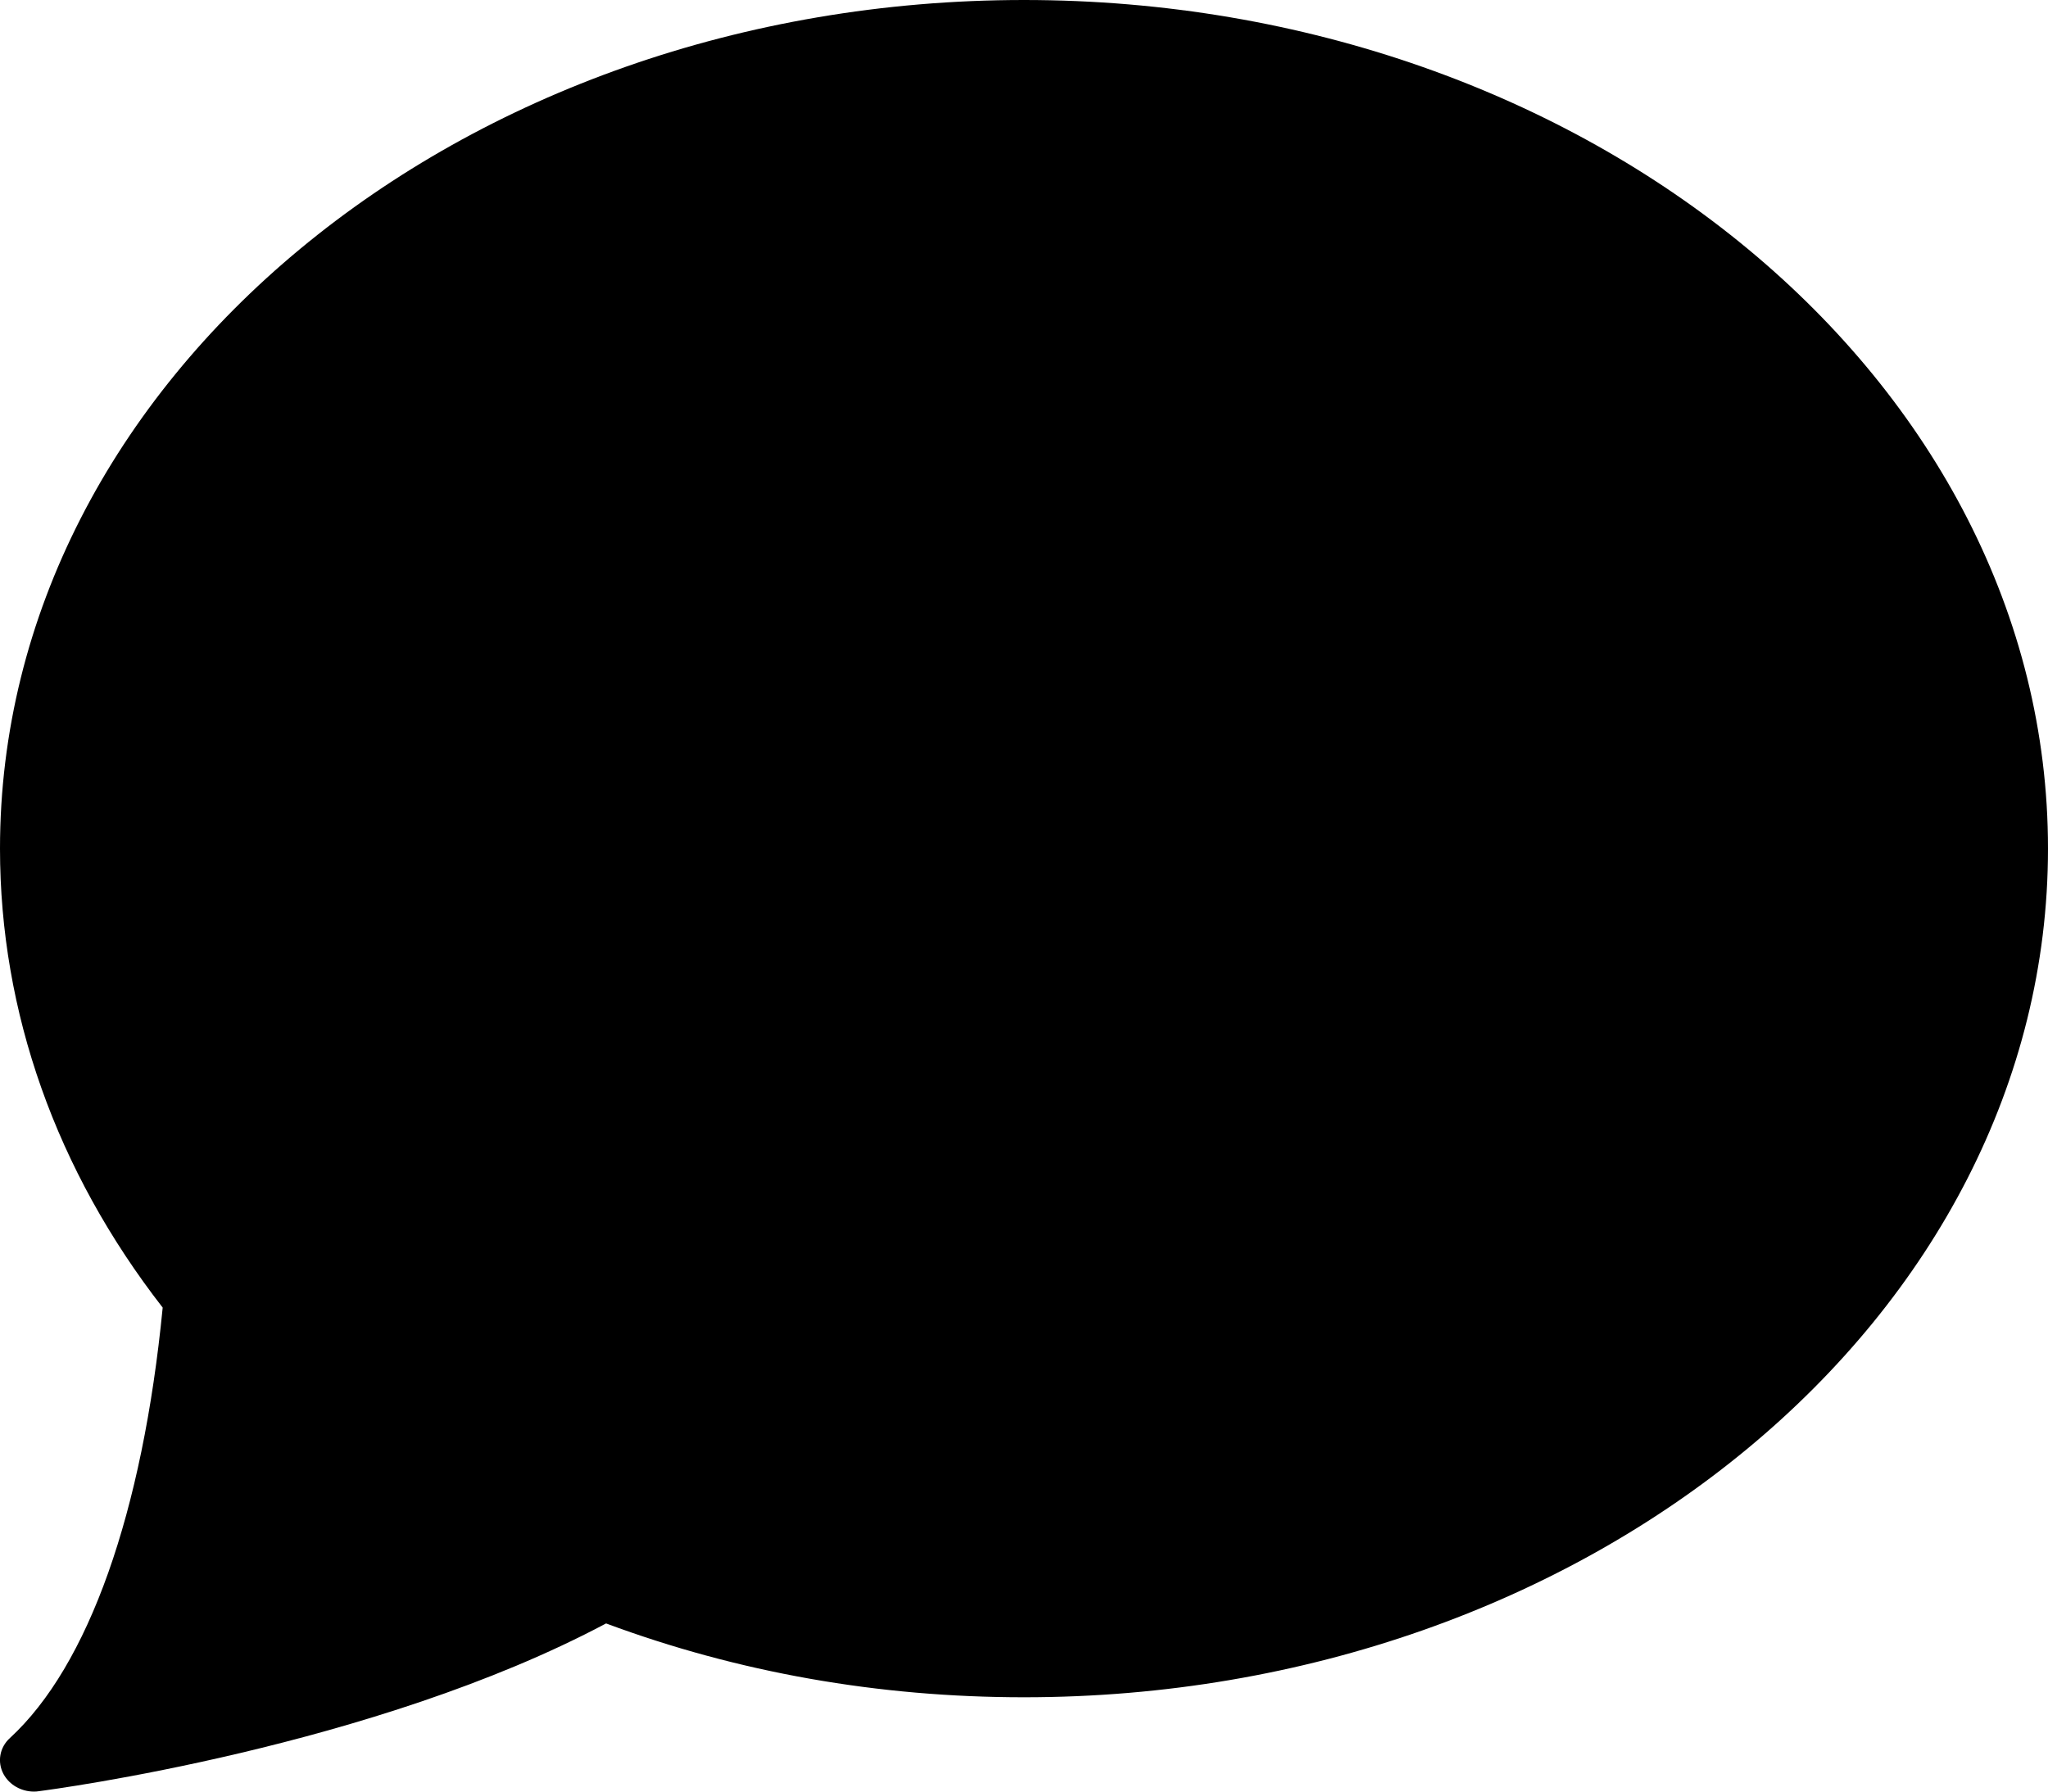 <svg width="16" height="14" version="1.1" xmlns="http://www.w3.org/2000/svg">
 <path d="m8-0c-4.412 0-8 2.975-8 6.631-0 1.279 0.439 2.517 1.271 3.587-0.157 1.606-0.58 2.798-1.193 3.363-0.082 0.074-0.101 0.189-0.05 0.283 0.046 0.084 0.138 0.136 0.238 0.136 0.013 0 0.025-1e-3 0.037-3e-3 0.109-0.014 2.618-0.346 4.432-1.311 1.03 0.383 2.128 0.577 3.265 0.577 4.411 0 8-2.975 8-6.632 0-3.656-3.589-6.631-8-6.631z"/>
</svg>
